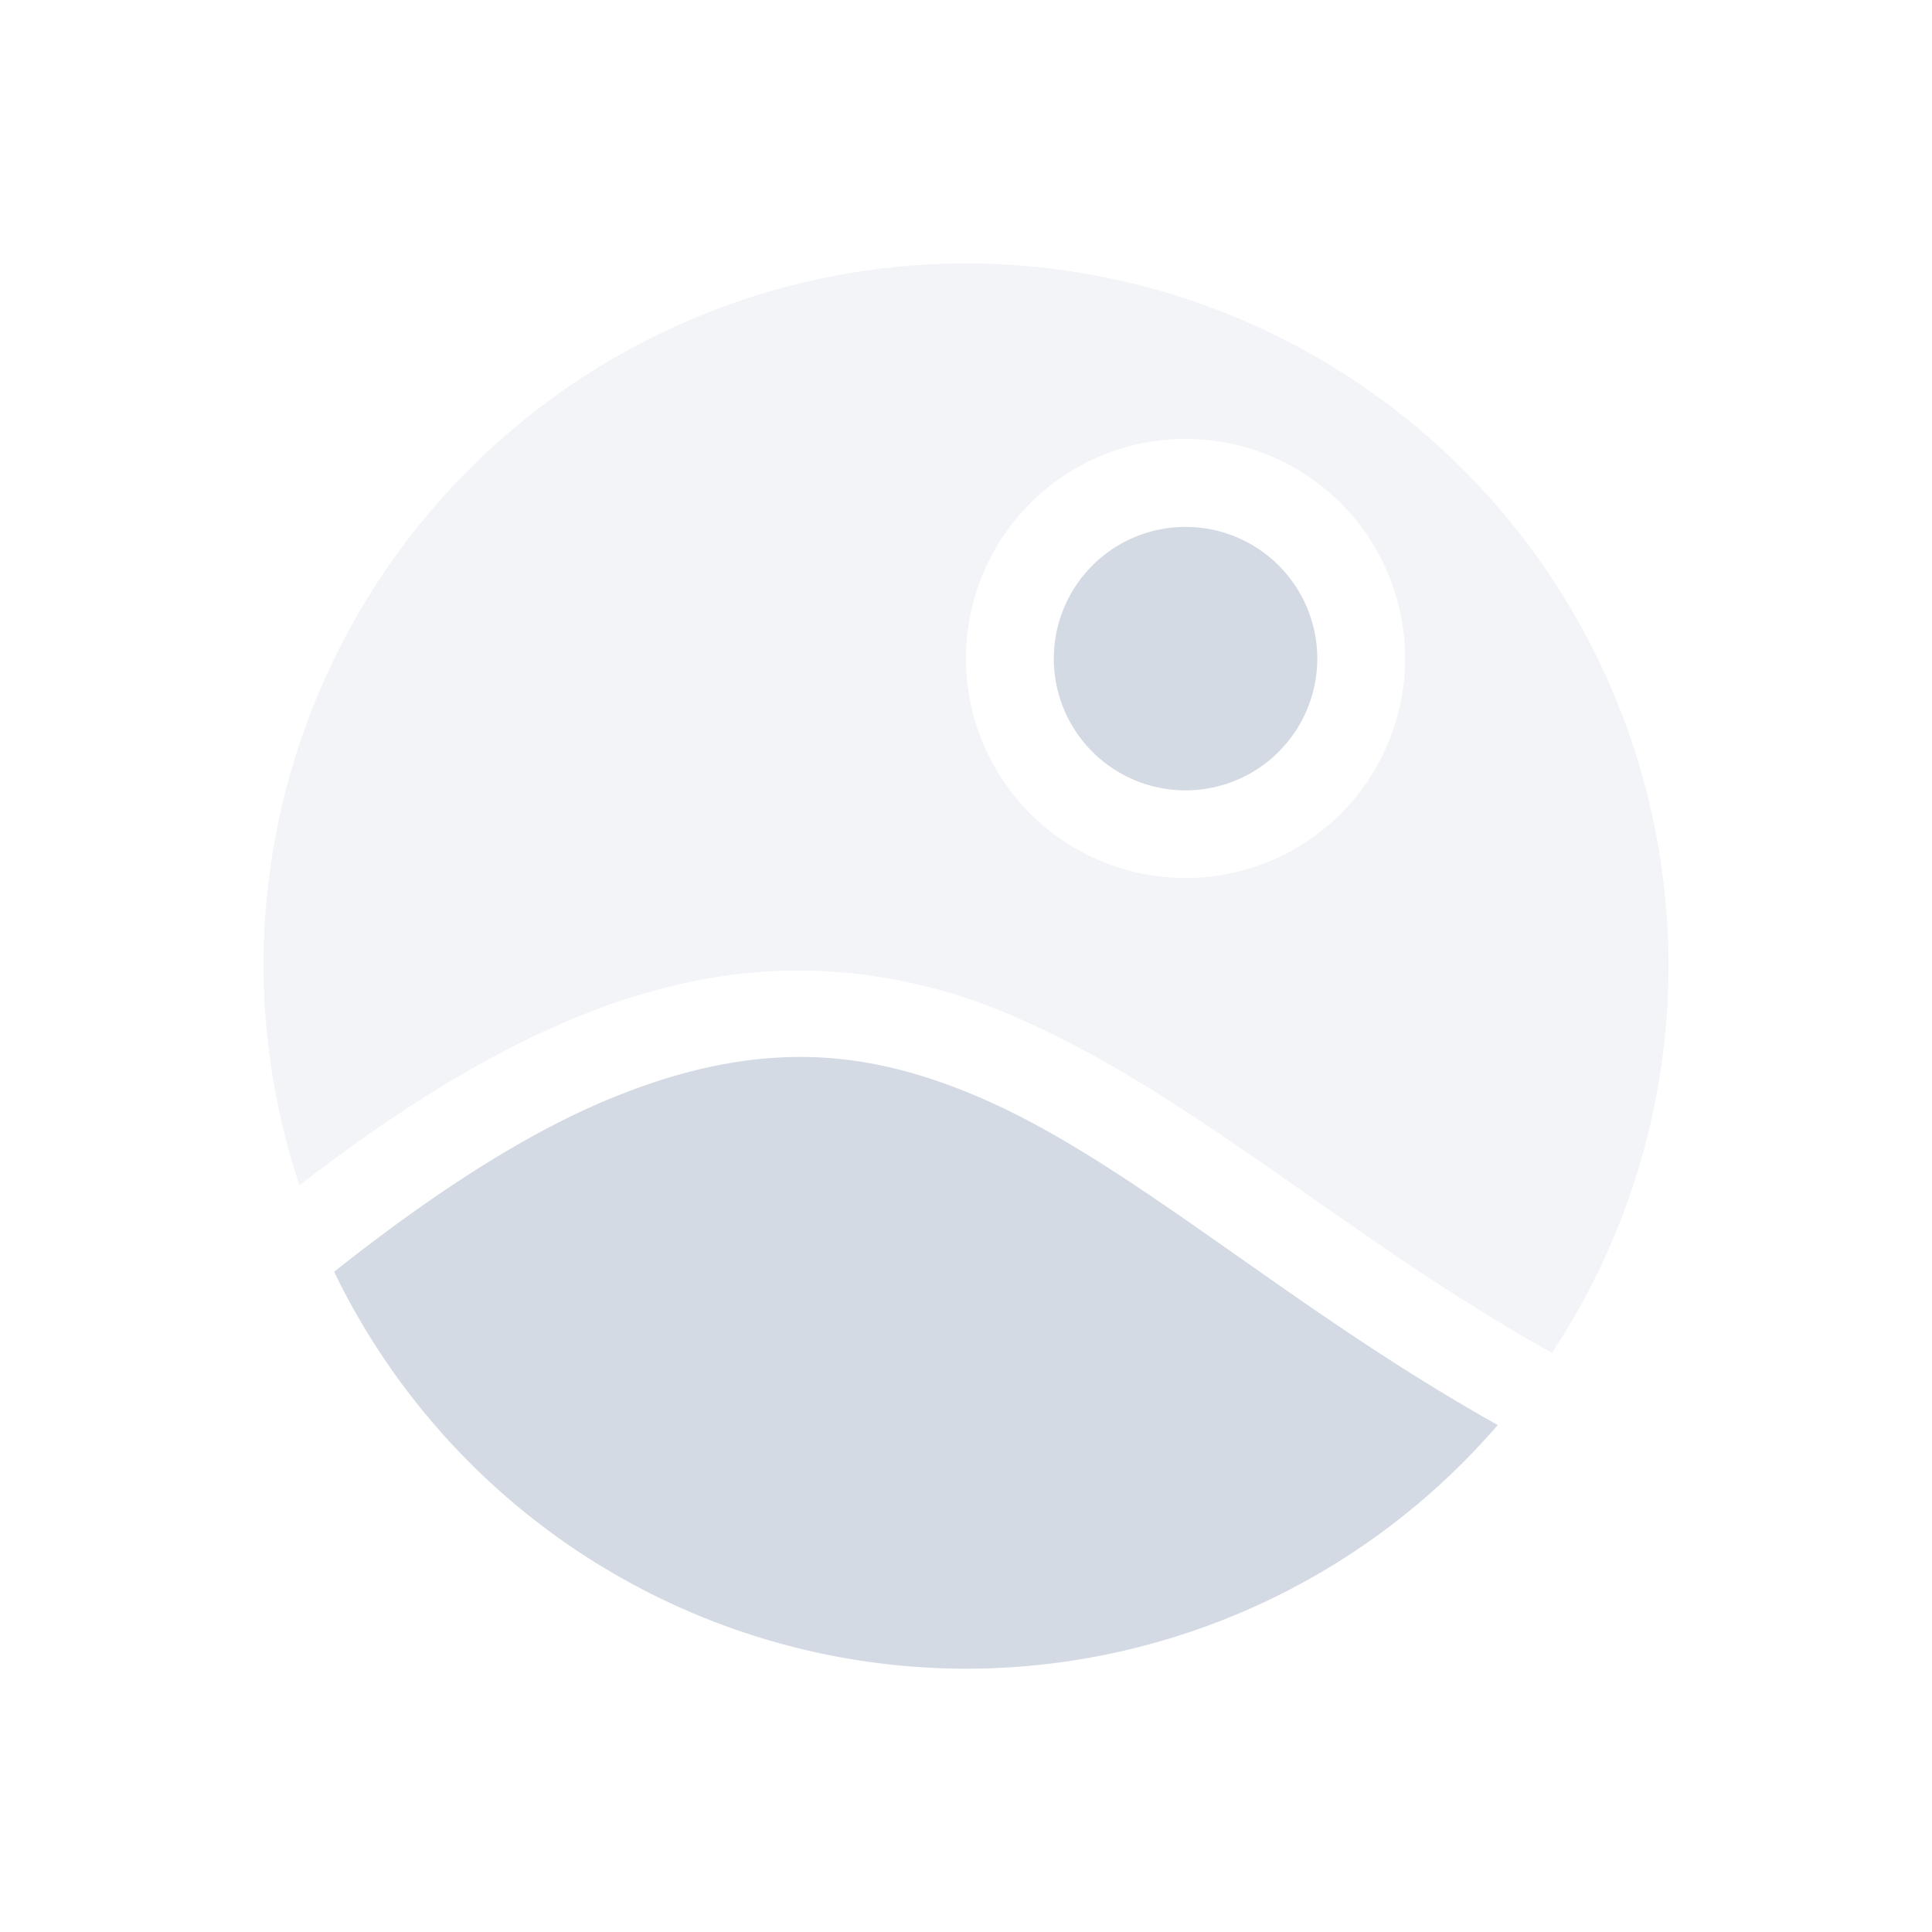 <svg xmlns="http://www.w3.org/2000/svg" width="22" height="22"><defs><style id="current-color-scheme" type="text/css">.ColorScheme-Text{color:#d3dae3}</style></defs><path class="ColorScheme-Text" d="M13.5 6A1.5 1.5 0 0 0 12 7.5 1.5 1.5 0 0 0 13.5 9 1.5 1.5 0 0 0 15 7.5 1.5 1.5 0 0 0 13.5 6zm-4.275 6.037c-.68-.017-1.412.12-2.256.465-.911.371-1.963 1.026-3.164 1.98A8 8 0 0 0 11 19.002a8 8 0 0 0 6.055-2.775c-2.405-1.346-4.151-2.975-5.887-3.725-.635-.274-1.263-.447-1.943-.465z" fill="currentColor"/><path opacity=".3" class="ColorScheme-Text" d="M11 3a8 8 0 0 0-8 8c.003.85.142 1.692.41 2.498 1.167-.905 2.212-1.53 3.18-1.924.952-.388 1.834-.542 2.658-.521a6.18 6.18 0 0 1 2.316.529c2.017.871 3.773 2.519 6.108 3.824A8 8 0 0 0 19 11a8 8 0 0 0-8-8zm2.5 1.998a2.5 2.5 0 0 1 2.5 2.5 2.5 2.5 0 0 1-2.5 2.5 2.5 2.5 0 0 1-2.5-2.5 2.5 2.5 0 0 1 2.5-2.5z" fill="currentColor"/></svg>